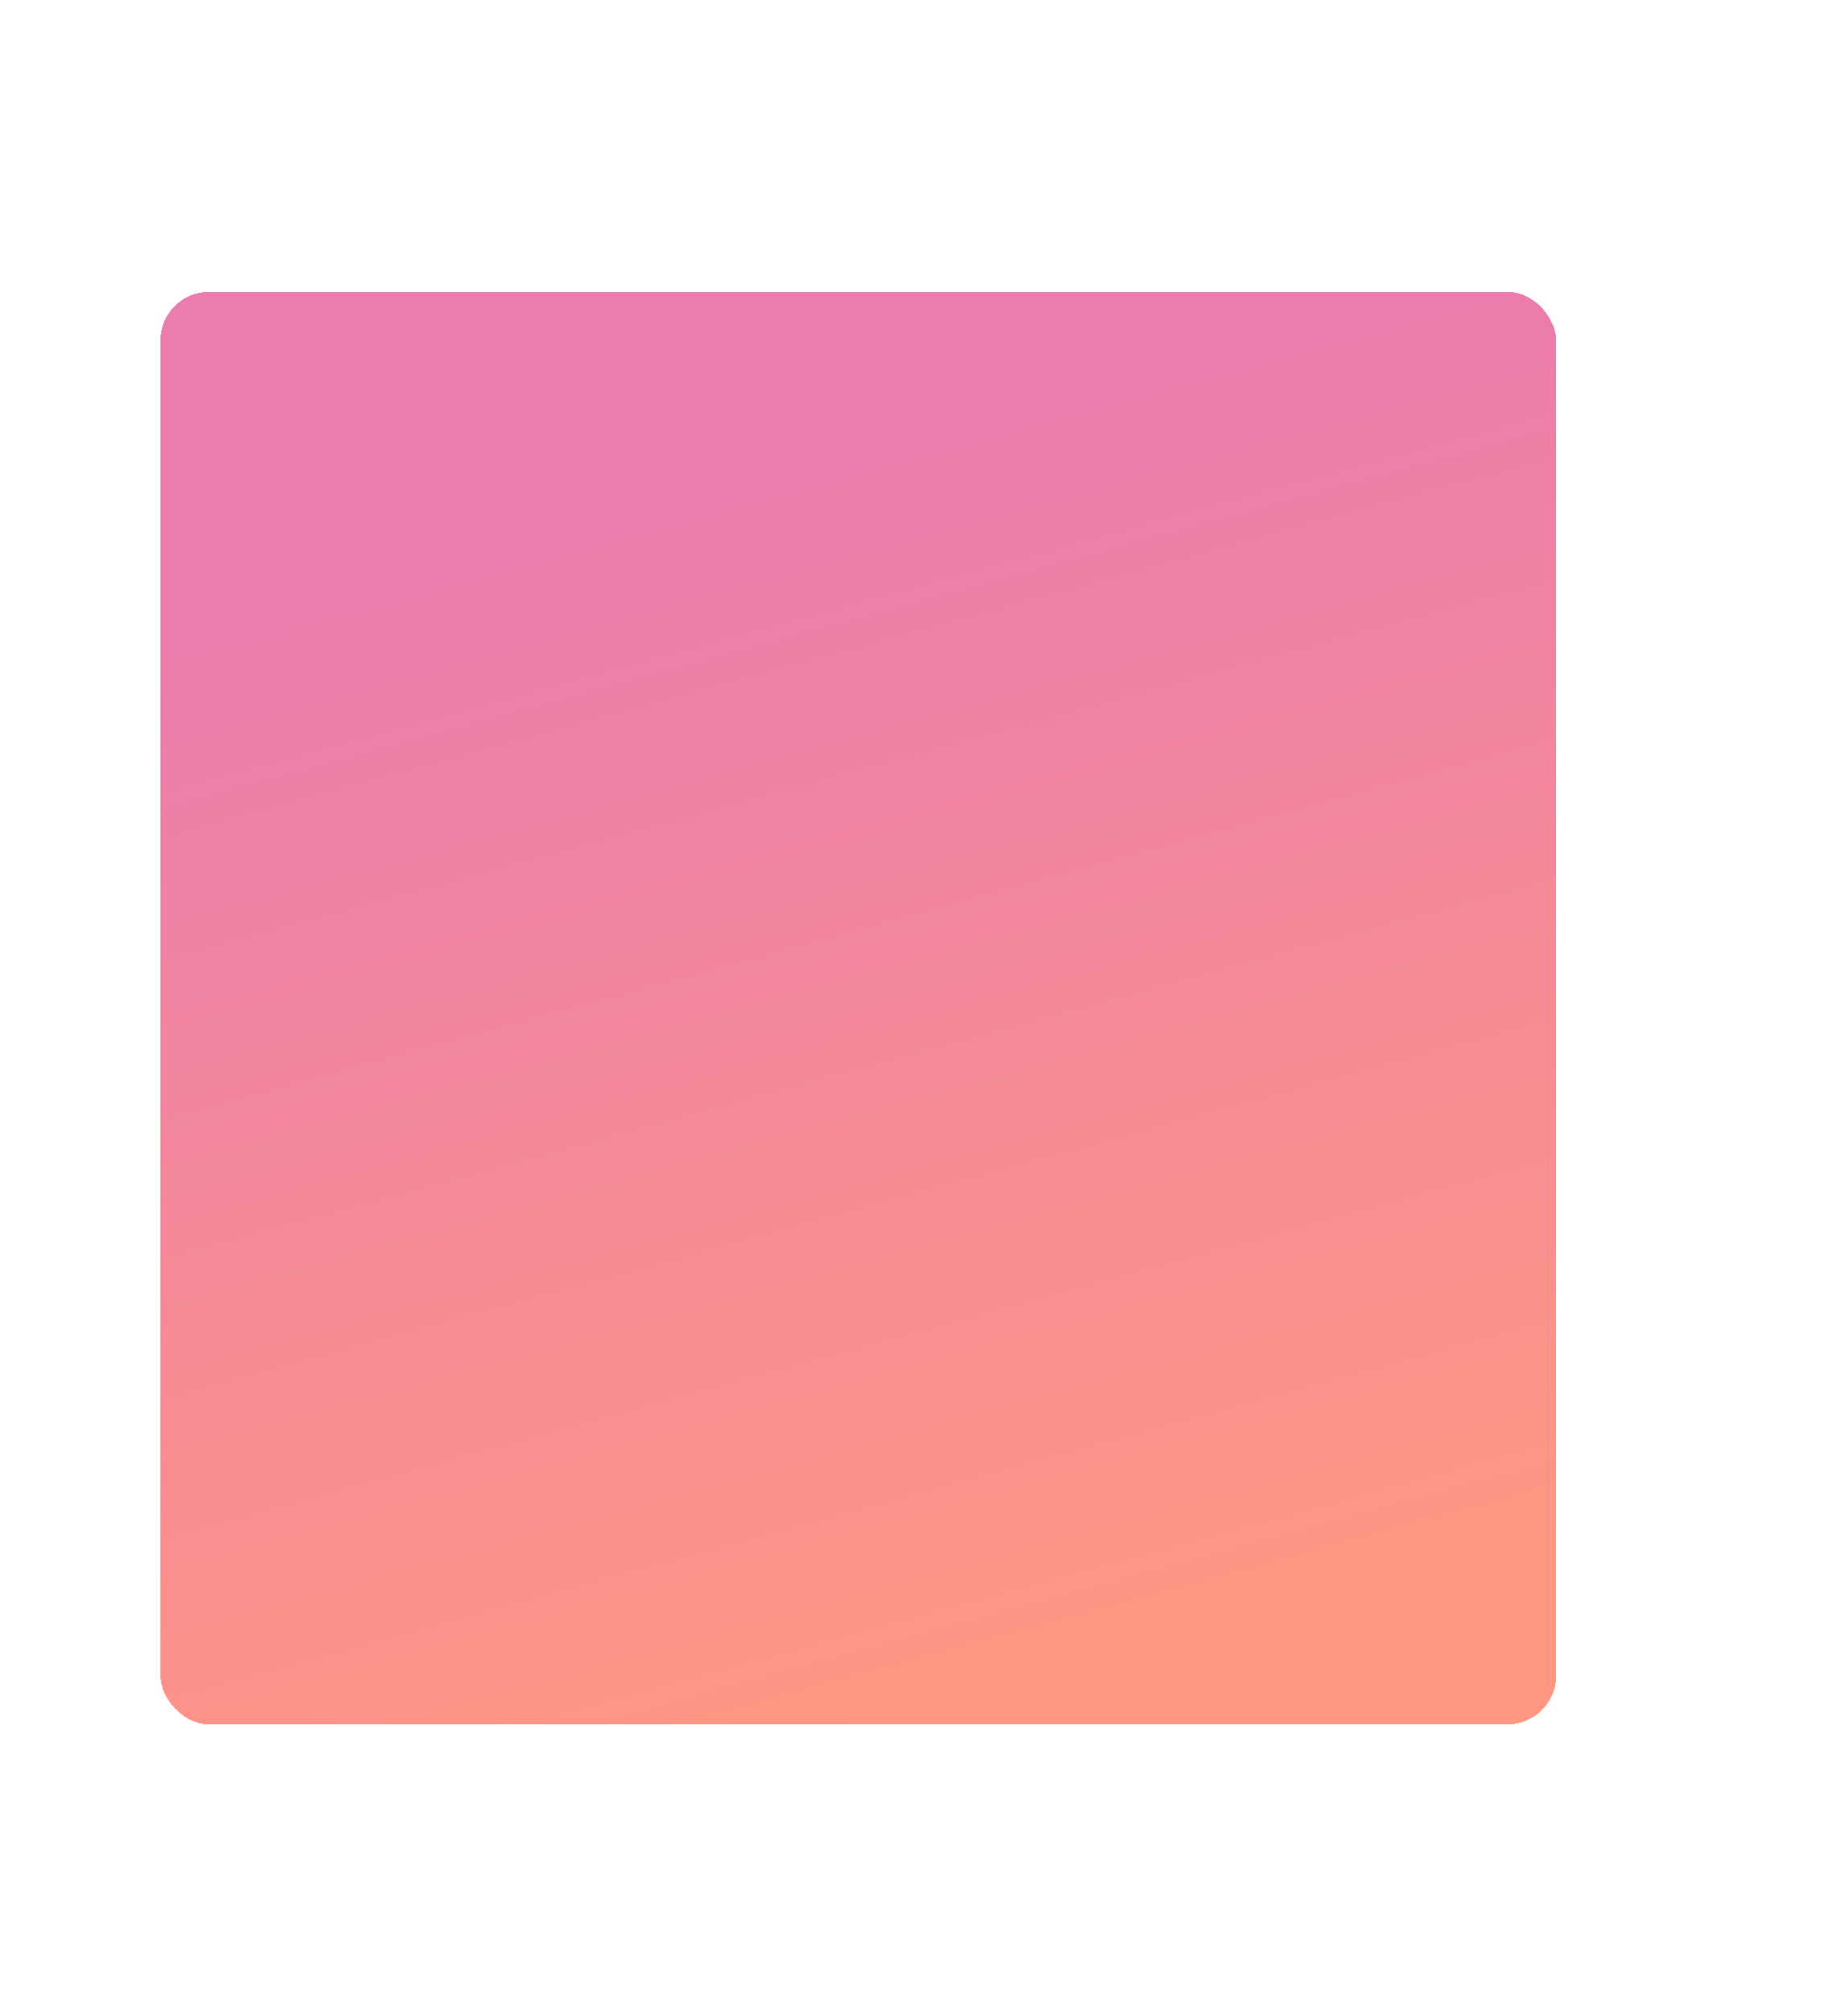 <svg width="760" height="827" viewBox="0 0 760 827" fill="none" xmlns="http://www.w3.org/2000/svg">
<g filter="url(#filter0_d_2_975)">
<rect x="66" y="116" width="574" height="589" rx="20" fill="url(#paint0_linear_2_975)" fill-opacity="0.6" shape-rendering="crispEdges"/>
</g>
<defs>
<filter id="filter0_d_2_975" x="-54" y="0" width="814" height="829" filterUnits="userSpaceOnUse" color-interpolation-filters="sRGB">
<feFlood flood-opacity="0" result="BackgroundImageFix"/>
<feColorMatrix in="SourceAlpha" type="matrix" values="0 0 0 0 0 0 0 0 0 0 0 0 0 0 0 0 0 0 127 0" result="hardAlpha"/>
<feOffset dy="4"/>
<feGaussianBlur stdDeviation="60"/>
<feComposite in2="hardAlpha" operator="out"/>
<feColorMatrix type="matrix" values="0 0 0 0 0.569 0 0 0 0 0.729 0 0 0 0 0.514 0 0 0 0.1 0"/>
<feBlend mode="normal" in2="BackgroundImageFix" result="effect1_dropShadow_2_975"/>
<feBlend mode="normal" in="SourceGraphic" in2="effect1_dropShadow_2_975" result="shape"/>
</filter>
<linearGradient id="paint0_linear_2_975" x1="426.5" y1="684" x2="295" y2="203" gradientUnits="userSpaceOnUse">
<stop stop-color="#FF512F"/>
<stop offset="1" stop-color="#DD2476"/>
</linearGradient>
</defs>
</svg>
